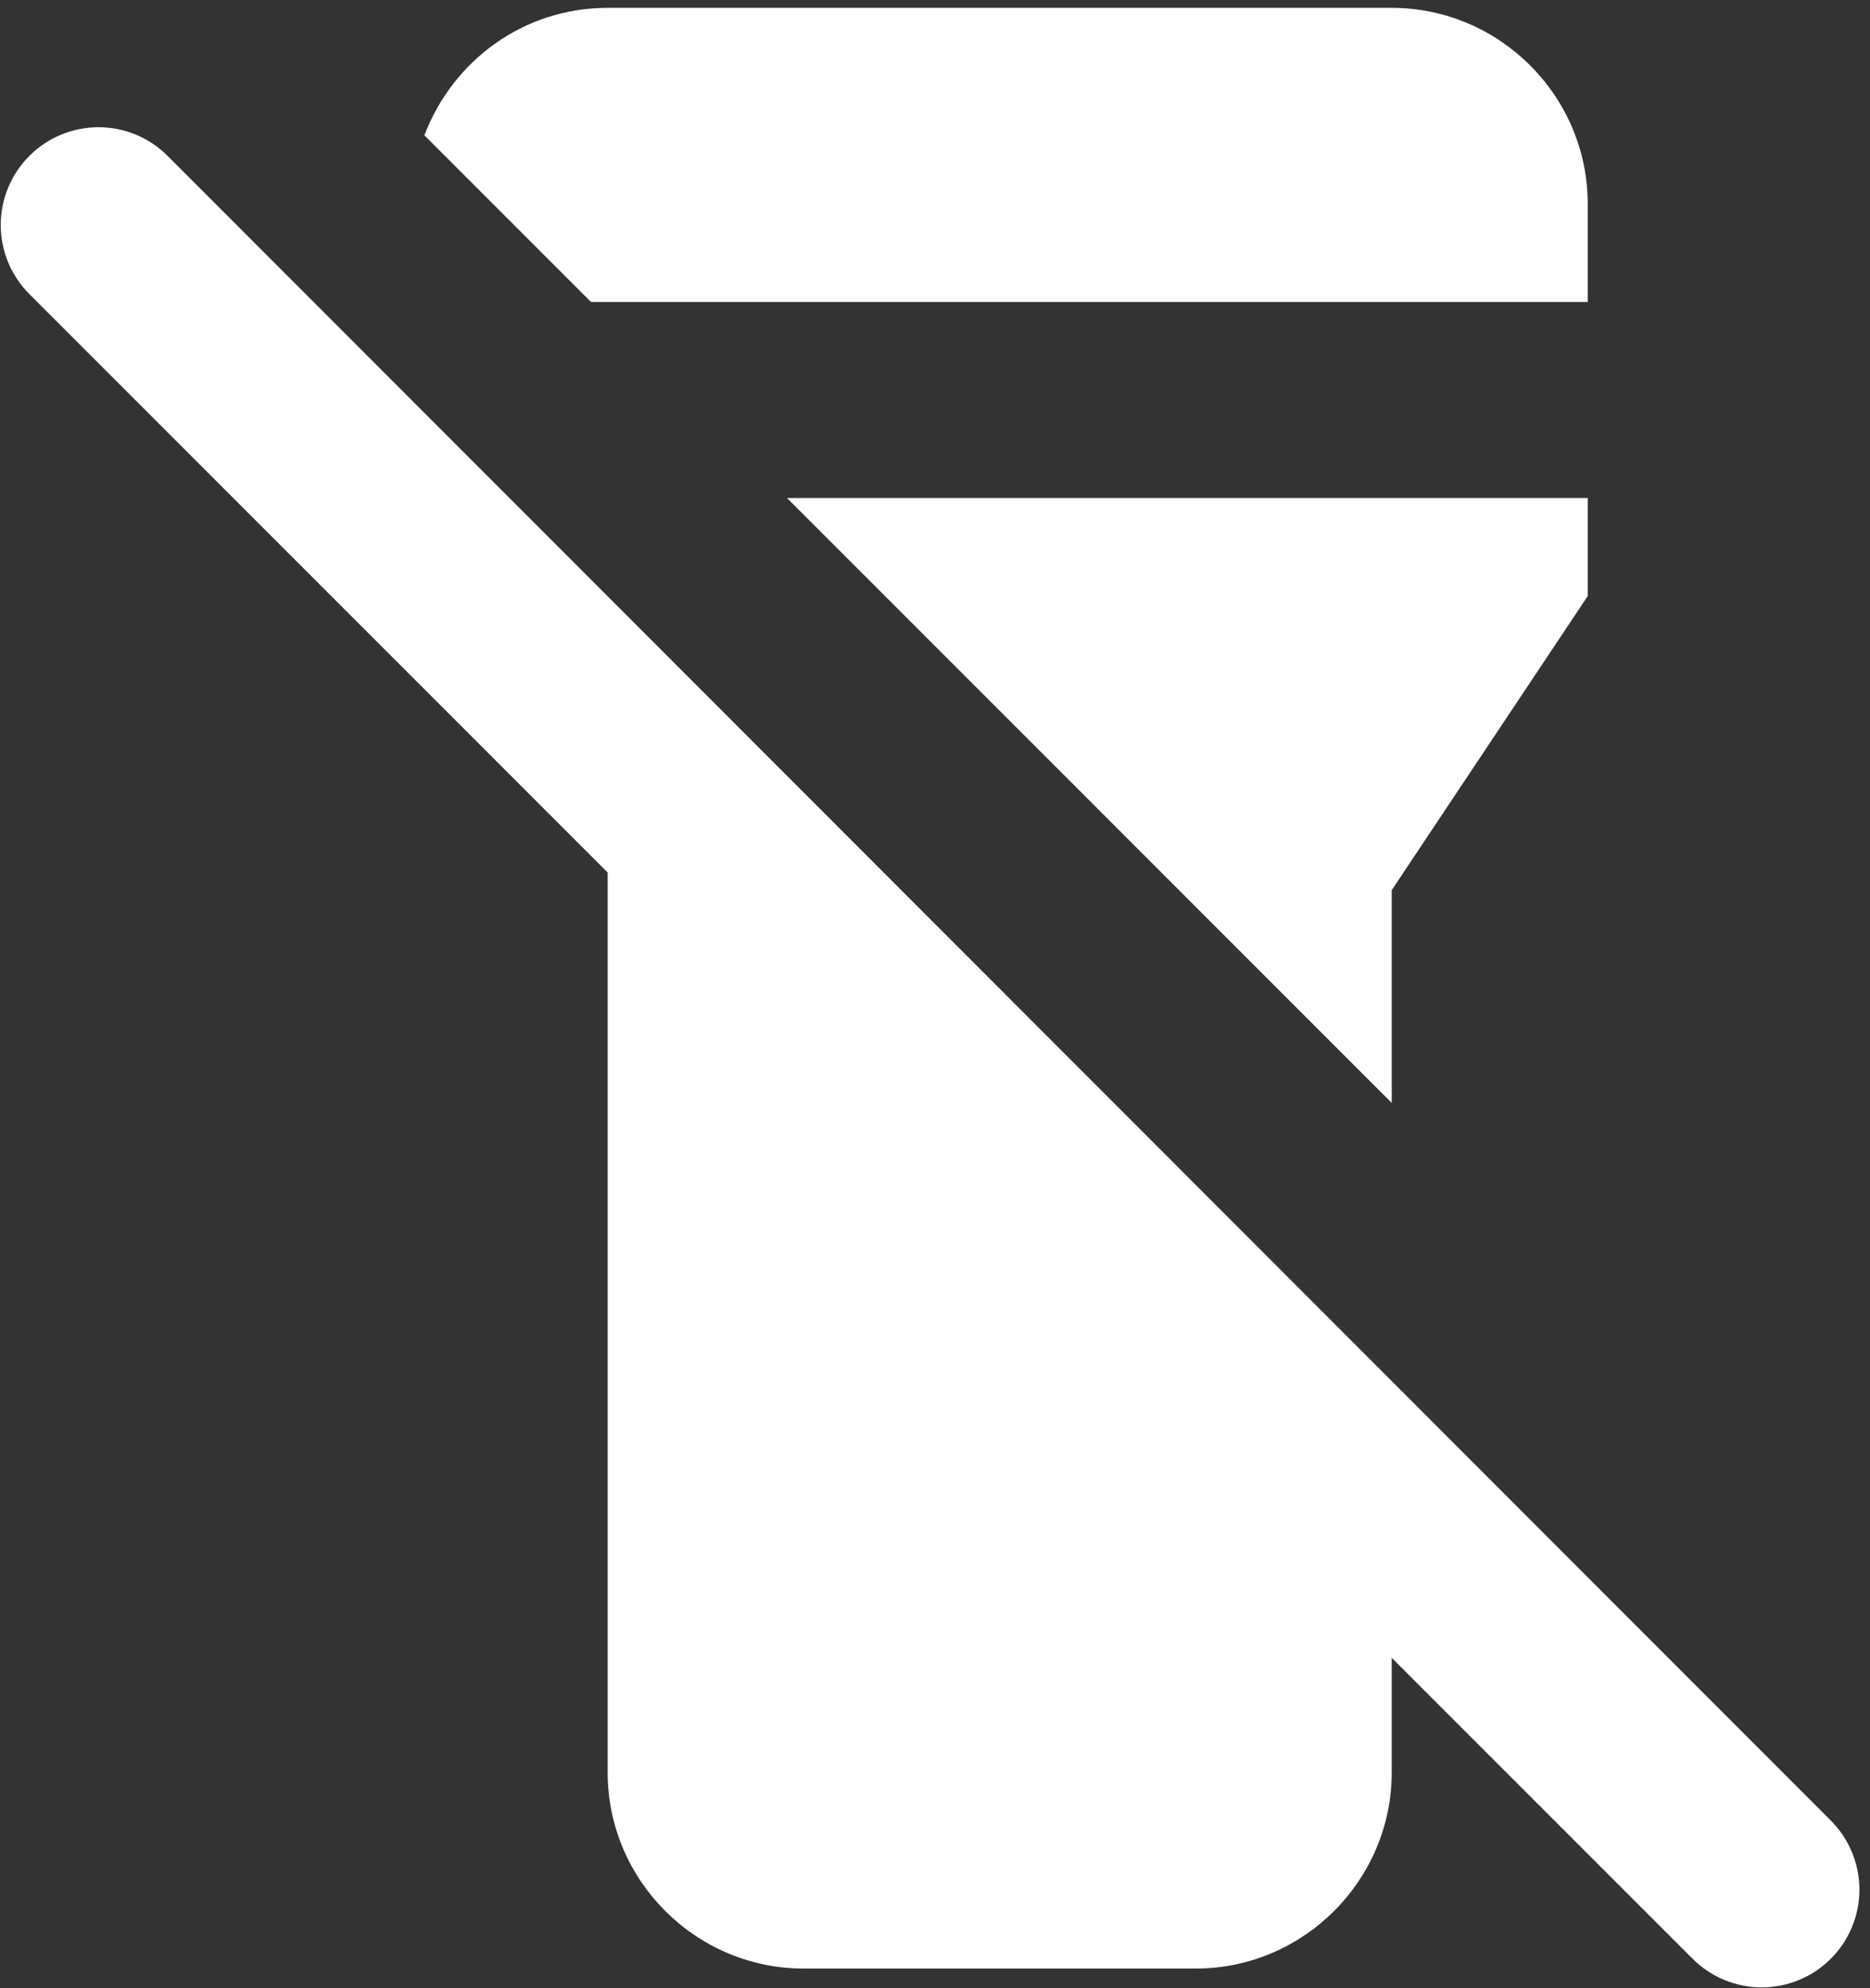 <svg width="159" height="169" viewBox="0 0 159 169" fill="none" xmlns="http://www.w3.org/2000/svg">
<rect x="0" y="0" width="159" height="169" fill="#333333" stroke="none"/>
<path d="M135 25.667V17.333C135 8.167 127.5 0.667 118.333 0.667H51.667C44.5 0.667 38.5 5.167 36.083 11.5L50.25 25.667H135ZM118.333 75.667L135 50.667V42.333H66.917L118.333 93.75V75.667ZM2.5 13.25C1.727 14.021 1.115 14.937 0.696 15.945C0.278 16.953 0.063 18.034 0.063 19.125C0.063 20.216 0.278 21.297 0.696 22.305C1.115 23.313 1.727 24.229 2.5 25L51.667 74.167V150.667C51.667 159.833 59.167 167.333 68.333 167.333H101.667C110.833 167.333 118.333 159.833 118.333 150.667V140.917L143.917 166.5C145.475 168.058 147.588 168.933 149.792 168.933C151.995 168.933 154.109 168.058 155.667 166.5C157.225 164.942 158.1 162.829 158.1 160.625C158.1 158.421 157.225 156.308 155.667 154.75L14.25 13.25C13.479 12.477 12.563 11.864 11.555 11.446C10.547 11.028 9.466 10.813 8.375 10.813C7.284 10.813 6.203 11.028 5.195 11.446C4.187 11.864 3.271 12.477 2.5 13.25Z" fill="white"/>
</svg>
